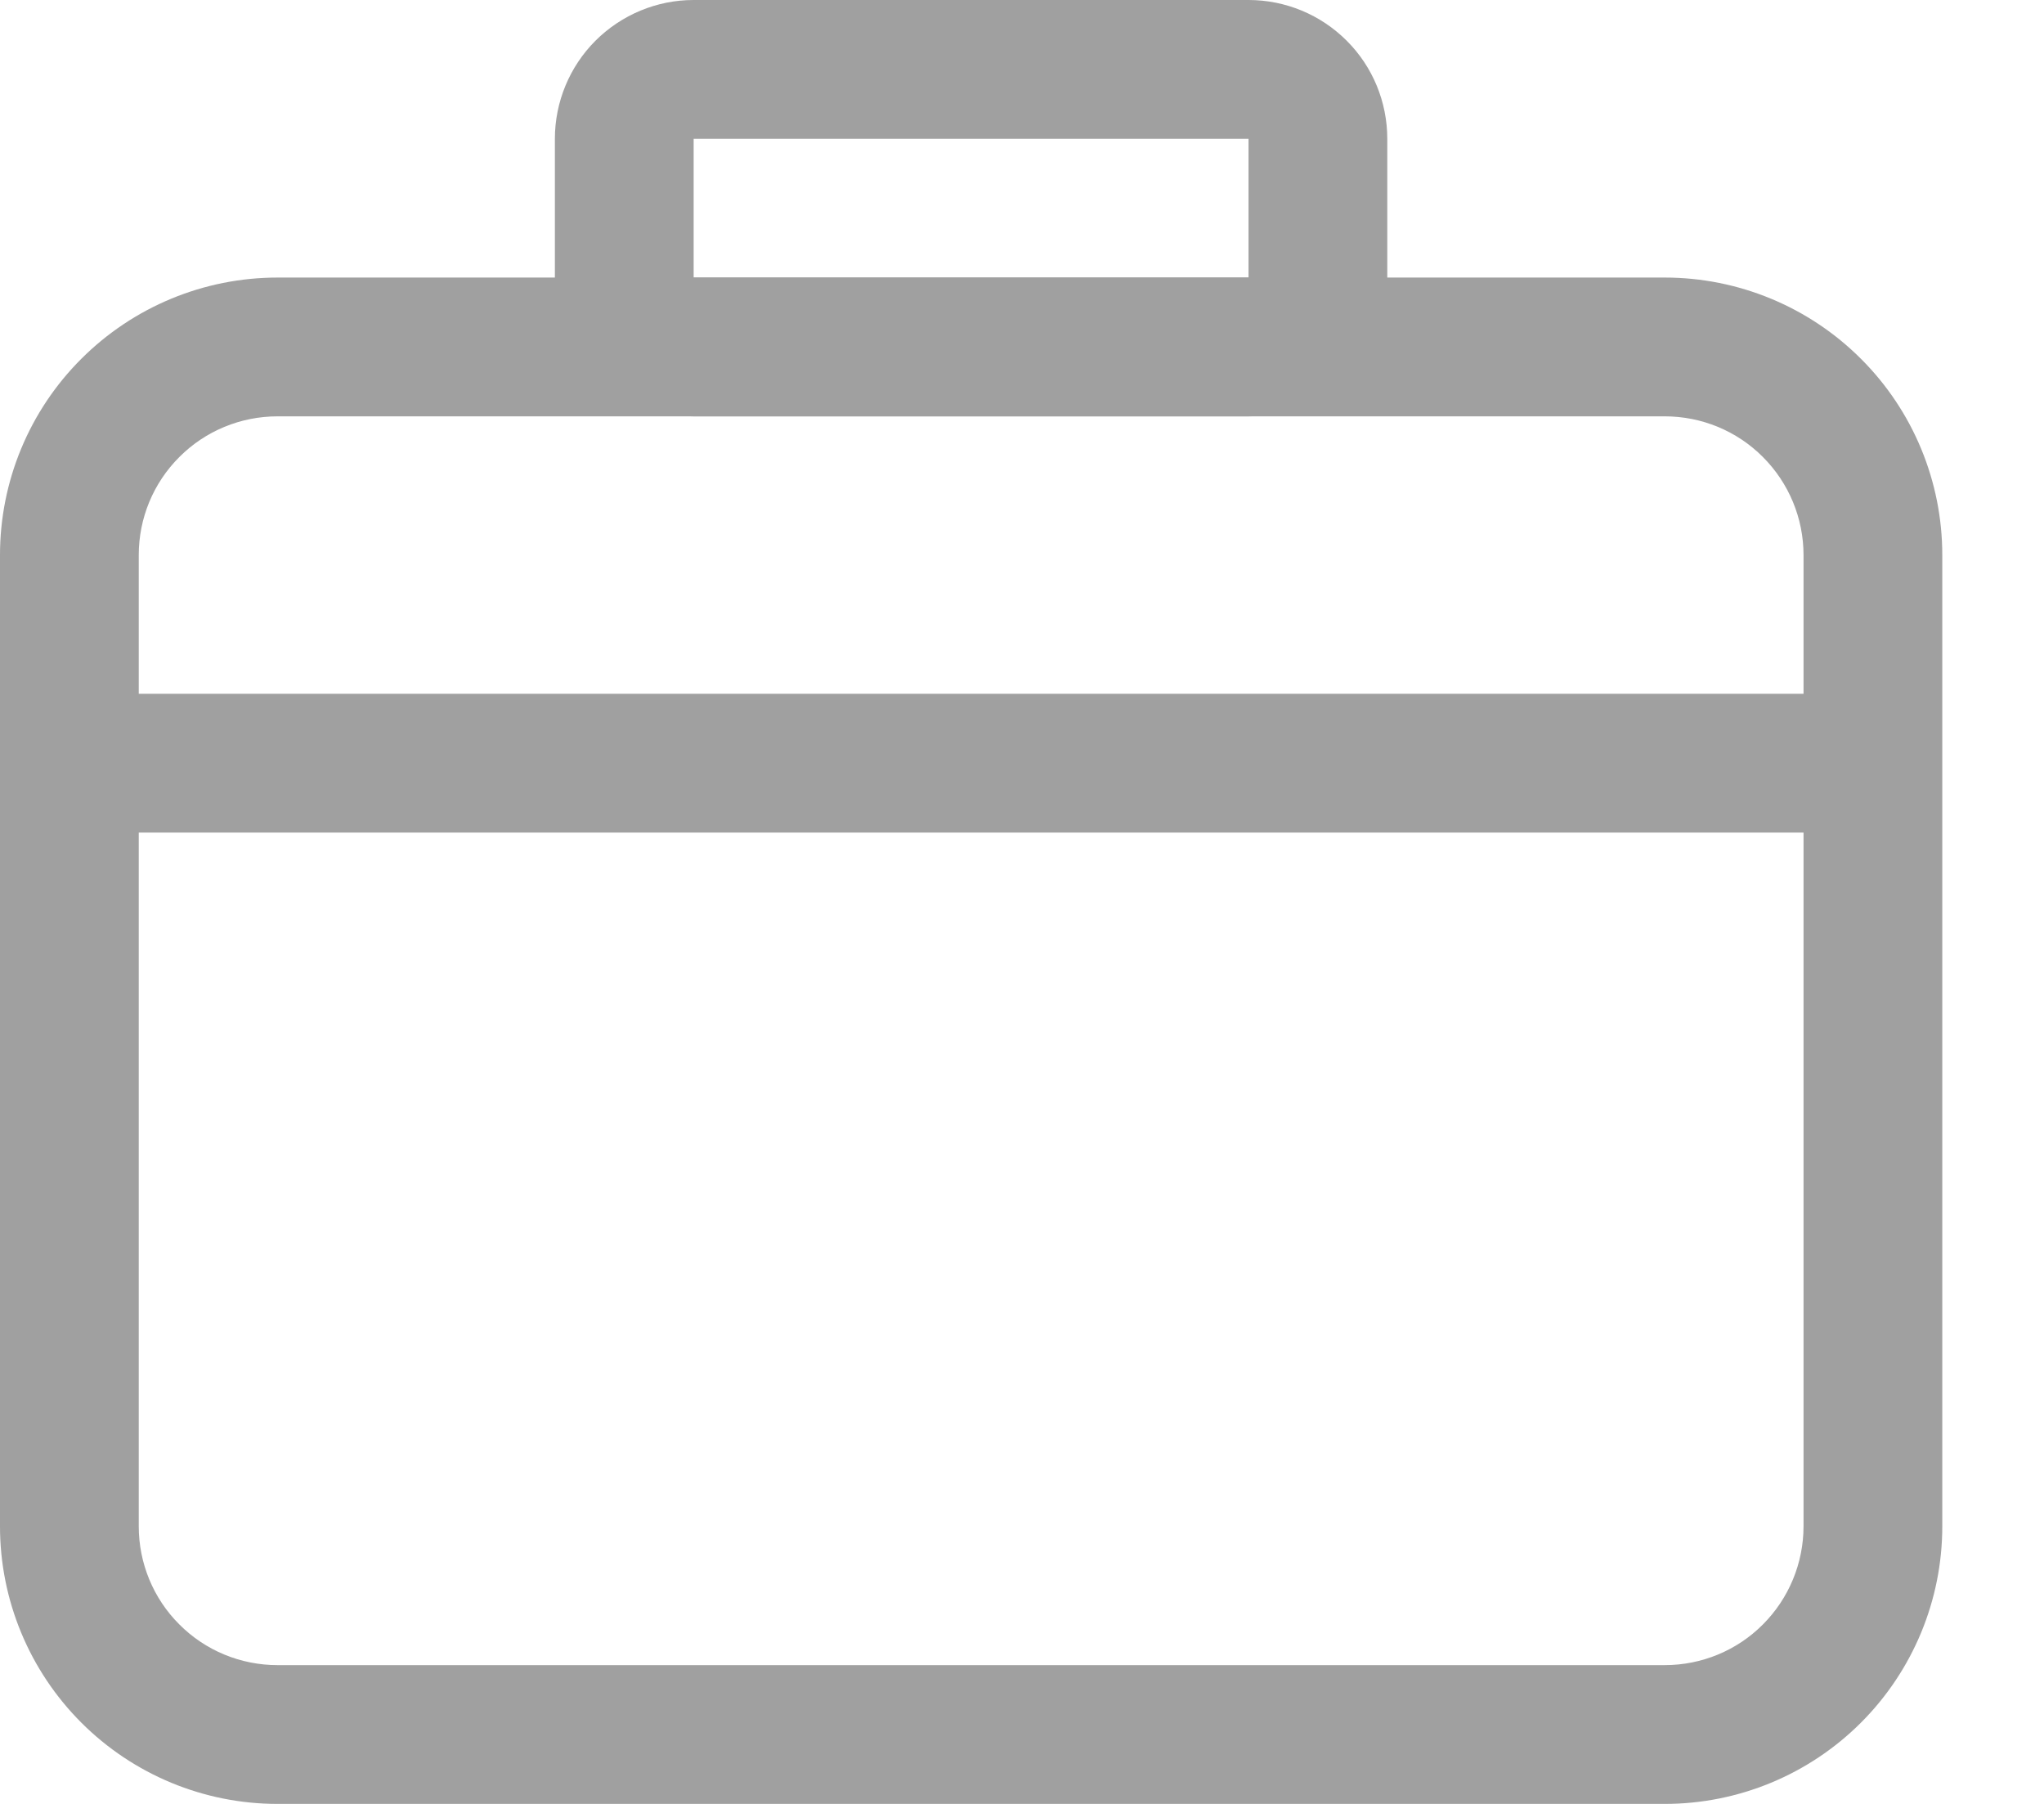 <svg width="17" height="15" viewBox="0 0 17 15" fill="none" xmlns="http://www.w3.org/2000/svg">
<path d="M1.154 5.769H15V4.615C15 4.309 14.878 4.016 14.662 3.8C14.446 3.583 14.152 3.462 13.846 3.462H2.308C2.002 3.462 1.708 3.583 1.492 3.8C1.275 4.016 1.154 4.309 1.154 4.615V5.769ZM1.154 6.923V12.692C1.154 12.998 1.275 13.292 1.492 13.508C1.708 13.725 2.002 13.846 2.308 13.846H13.846C14.152 13.846 14.446 13.725 14.662 13.508C14.878 13.292 15 12.998 15 12.692V6.923H1.154ZM2.308 2.308H13.846C14.458 2.308 15.045 2.551 15.478 2.984C15.911 3.416 16.154 4.003 16.154 4.615V12.692C16.154 13.304 15.911 13.891 15.478 14.324C15.045 14.757 14.458 15 13.846 15H2.308C1.696 15 1.109 14.757 0.676 14.324C0.243 13.891 0 13.304 0 12.692V4.615C0 4.003 0.243 3.416 0.676 2.984C1.109 2.551 1.696 2.308 2.308 2.308Z" fill="#A0A0A0"/>
<path d="M5.769 1.154V2.308H10.384V1.154H5.769ZM5.769 0H10.384C10.691 0 10.984 0.122 11.2 0.338C11.417 0.554 11.538 0.848 11.538 1.154V2.308C11.538 2.614 11.417 2.907 11.2 3.124C10.984 3.34 10.691 3.462 10.384 3.462H5.769C5.463 3.462 5.17 3.34 4.953 3.124C4.737 2.907 4.615 2.614 4.615 2.308V1.154C4.615 0.848 4.737 0.554 4.953 0.338C5.17 0.122 5.463 0 5.769 0Z" fill="#A0A0A0"/>
</svg>
